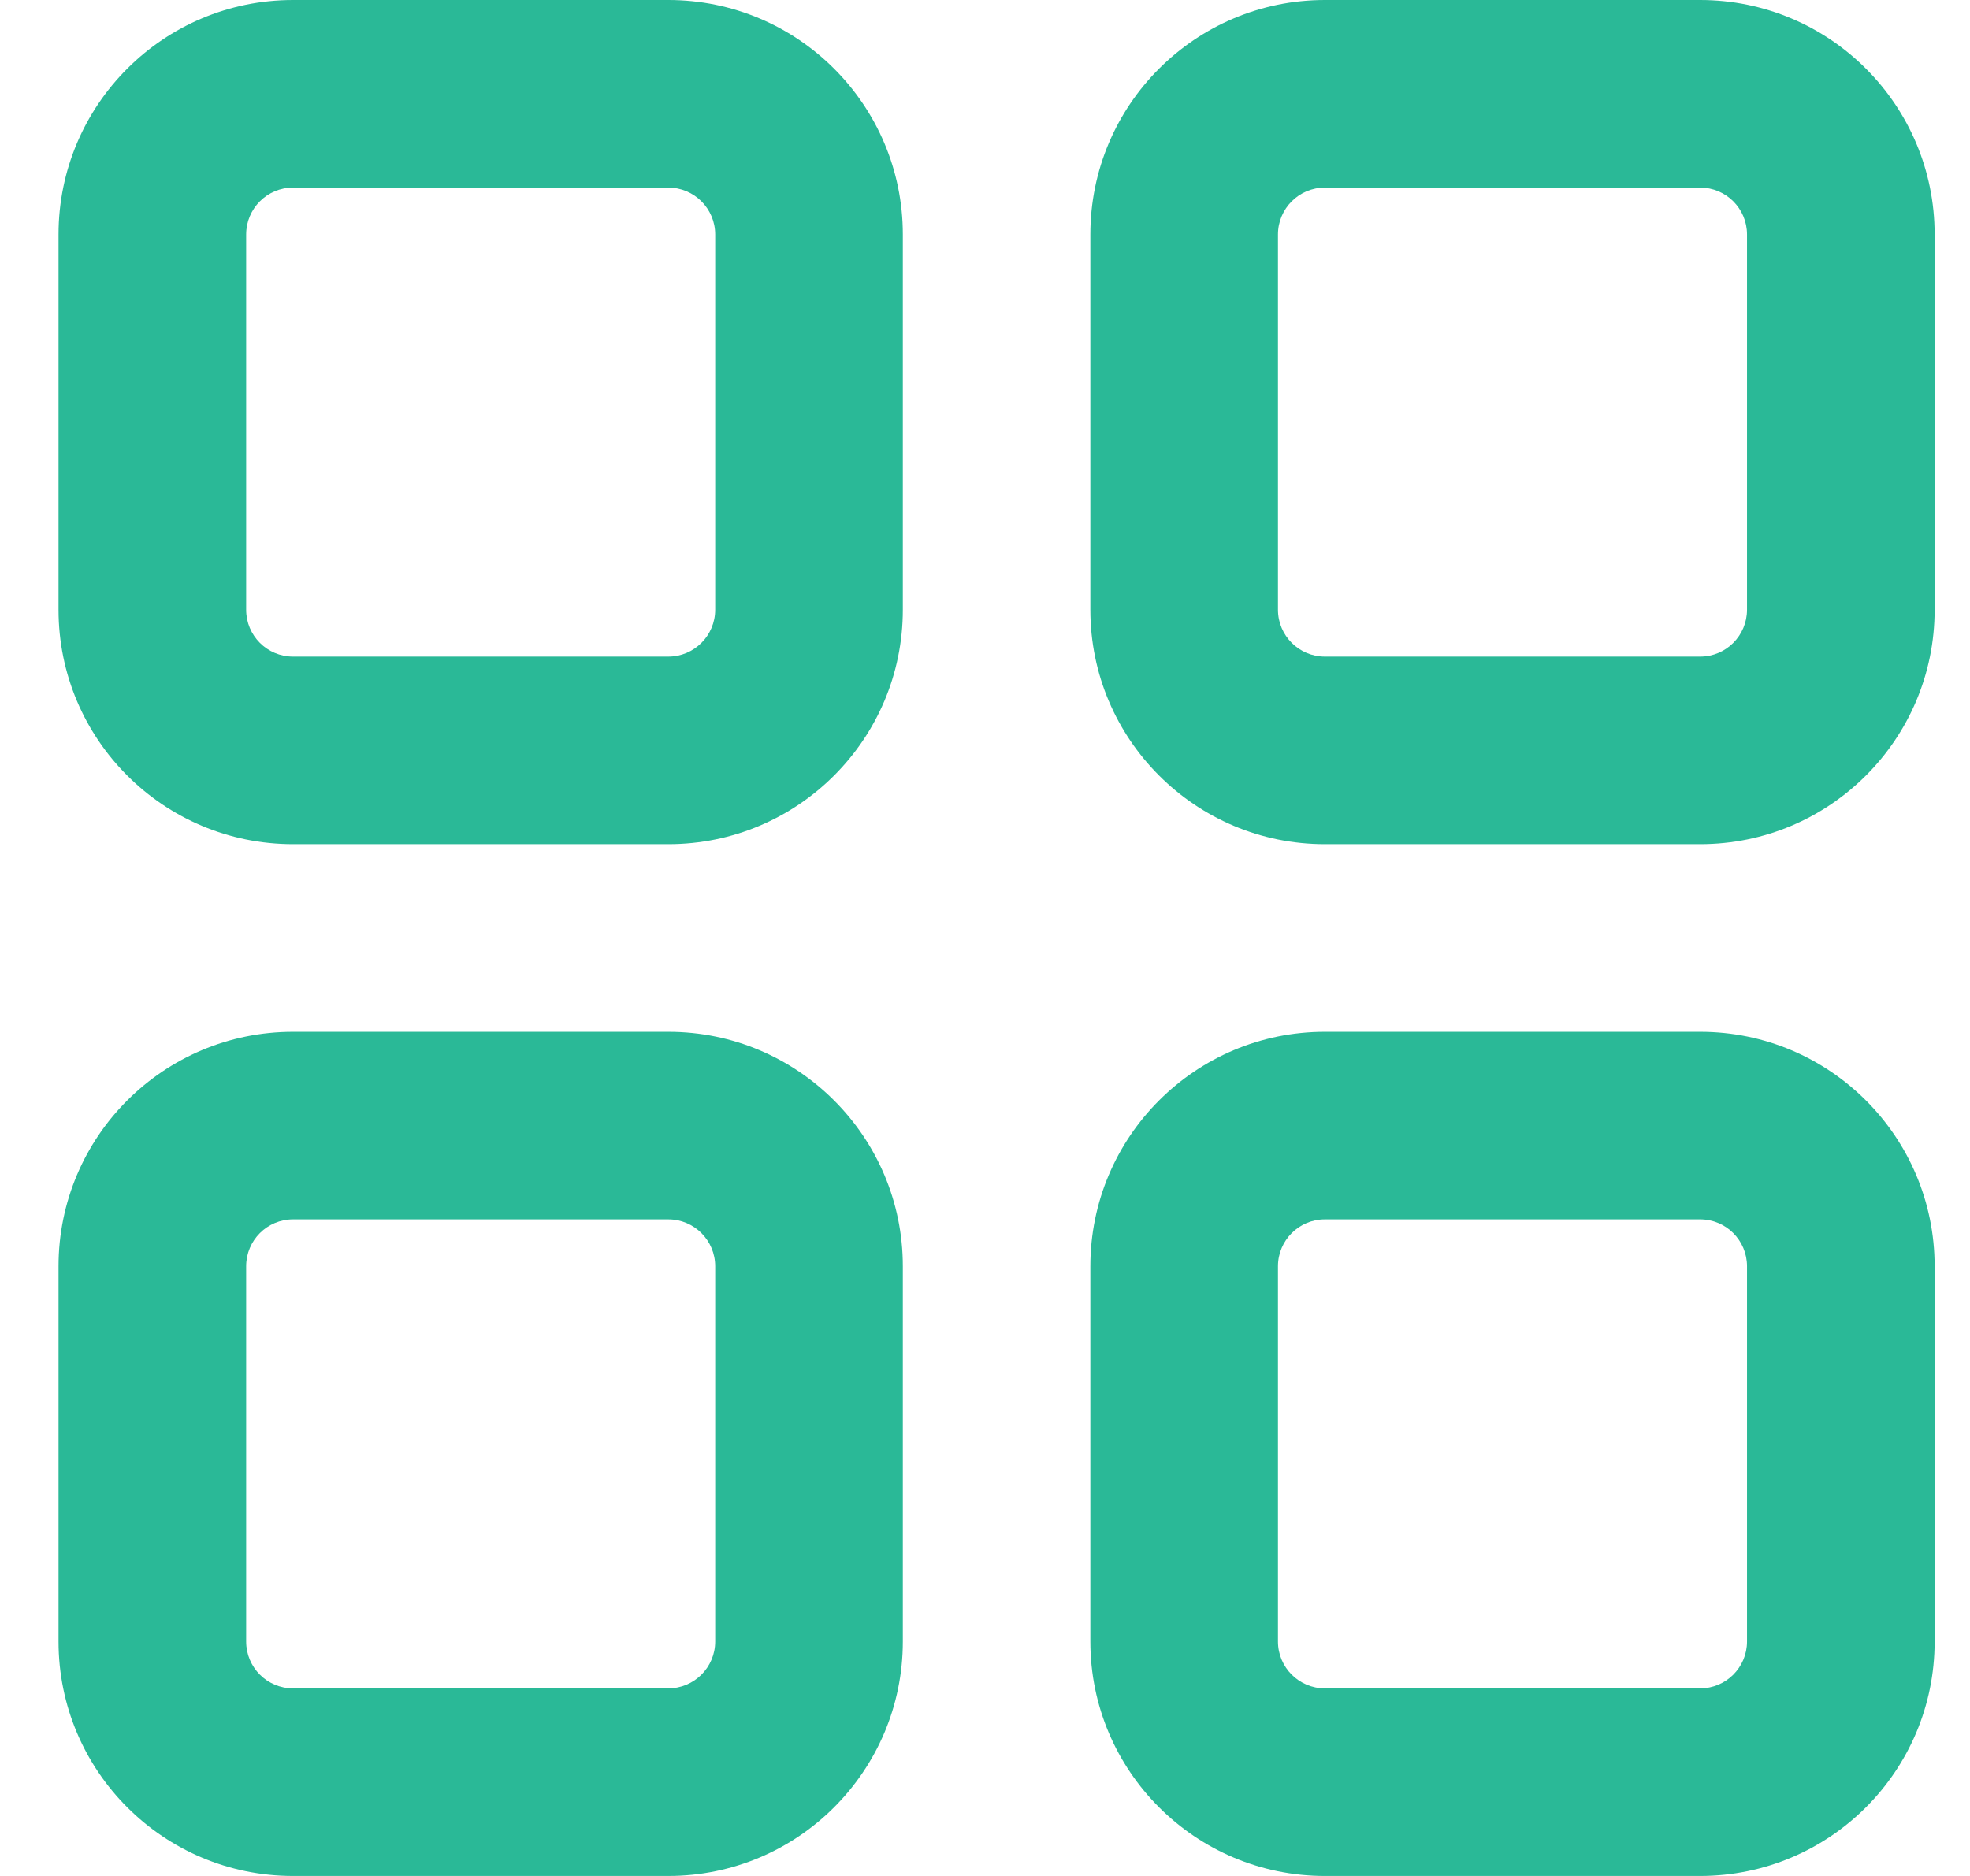 <svg width="21" height="20" viewBox="0 0 21 20" fill="none" xmlns="http://www.w3.org/2000/svg">
<path fill-rule="evenodd" clip-rule="evenodd" d="M7.124 0H3.124C1.743 0 0.624 1.119 0.624 2.5V6.5C0.624 7.881 1.743 9 3.124 9H7.124C8.504 9 9.624 7.881 9.624 6.5V2.5C9.624 1.119 8.504 0 7.124 0ZM2.624 2.5C2.624 2.224 2.847 2 3.124 2H7.124C7.4 2 7.624 2.224 7.624 2.5V6.5C7.624 6.776 7.4 7 7.124 7H3.124C2.847 7 2.624 6.776 2.624 6.5V2.5ZM7.124 11H3.124C1.743 11 0.624 12.119 0.624 13.5V17.5C0.624 18.881 1.743 20 3.124 20H7.124C8.504 20 9.624 18.881 9.624 17.5V13.5C9.624 12.119 8.504 11 7.124 11ZM2.624 13.5C2.624 13.224 2.847 13 3.124 13H7.124C7.4 13 7.624 13.224 7.624 13.5V17.5C7.624 17.776 7.4 18 7.124 18H3.124C2.847 18 2.624 17.776 2.624 17.5V13.5ZM14.123 11H18.123C19.504 11 20.623 12.119 20.623 13.5V17.5C20.623 18.881 19.504 20 18.123 20H14.123C12.743 20 11.623 18.881 11.623 17.5V13.5C11.623 12.119 12.743 11 14.123 11ZM14.123 13C13.847 13 13.623 13.224 13.623 13.5V17.5C13.623 17.776 13.847 18 14.123 18H18.123C18.4 18 18.623 17.776 18.623 17.5V13.5C18.623 13.224 18.4 13 18.123 13H14.123ZM18.123 0H14.123C12.743 0 11.623 1.119 11.623 2.5V6.5C11.623 7.881 12.743 9 14.123 9H18.123C19.504 9 20.623 7.881 20.623 6.5V2.5C20.623 1.119 19.504 0 18.123 0ZM13.623 2.5C13.623 2.224 13.847 2 14.123 2H18.123C18.4 2 18.623 2.224 18.623 2.5V6.5C18.623 6.776 18.4 7 18.123 7H14.123C13.847 7 13.623 6.776 13.623 6.5V2.5Z" fill="#2AB997"/>
</svg>
